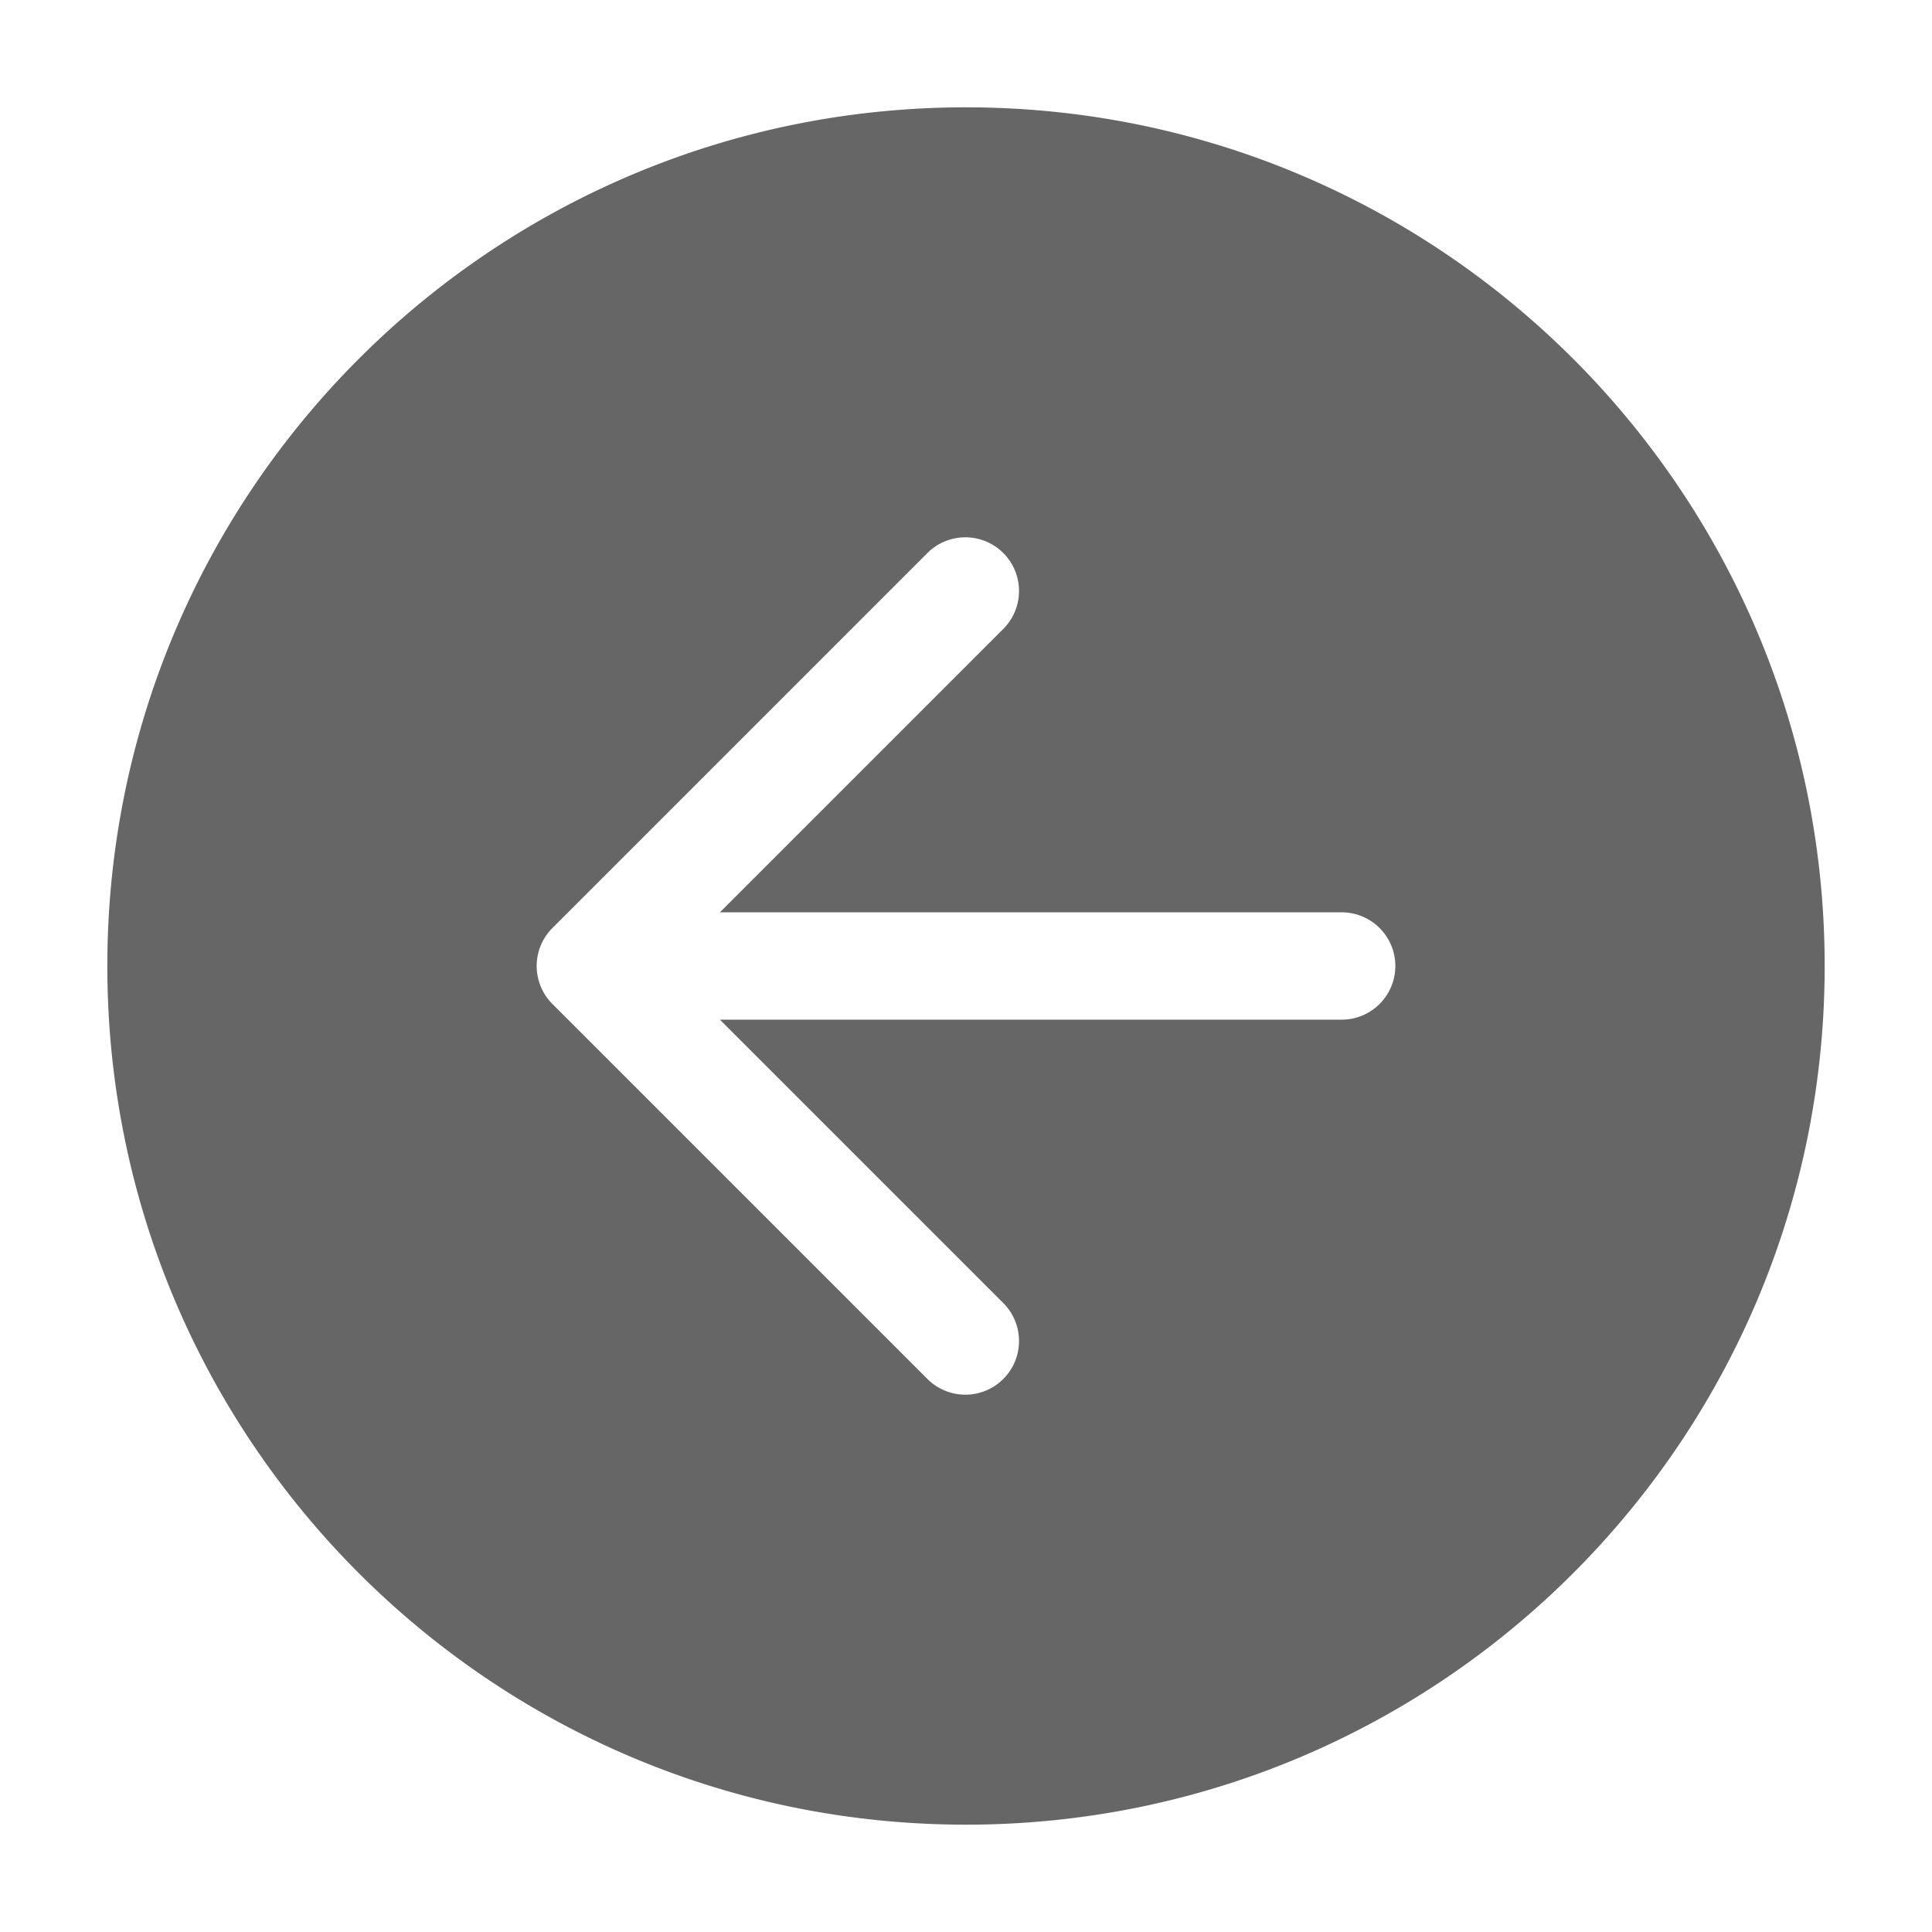 <?xml version="1.0" standalone="no"?><!DOCTYPE svg PUBLIC "-//W3C//DTD SVG 1.1//EN" "http://www.w3.org/Graphics/SVG/1.1/DTD/svg11.dtd"><svg t="1542695717787" class="icon" style="" viewBox="0 0 1024 1024" version="1.1" xmlns="http://www.w3.org/2000/svg" p-id="3996" xmlns:xlink="http://www.w3.org/1999/xlink" width="200" height="200"><defs><style type="text/css"></style></defs><path d="M56.889 512c0 251.364 203.748 455.111 455.111 455.111s455.111-203.748 455.111-455.111S763.364 56.889 512 56.889 56.889 260.636 56.889 512z m324.665-28.444H711.111a28.444 28.444 0 0 1 0 56.889H381.554l150.556 150.556a28.444 28.444 0 0 1-40.22 40.22l-199.111-199.111a28.444 28.444 0 0 1 0-40.22l199.111-199.111a28.444 28.444 0 0 1 40.22 40.22L381.554 483.556z" p-id="3997" fill="#666666"></path></svg>